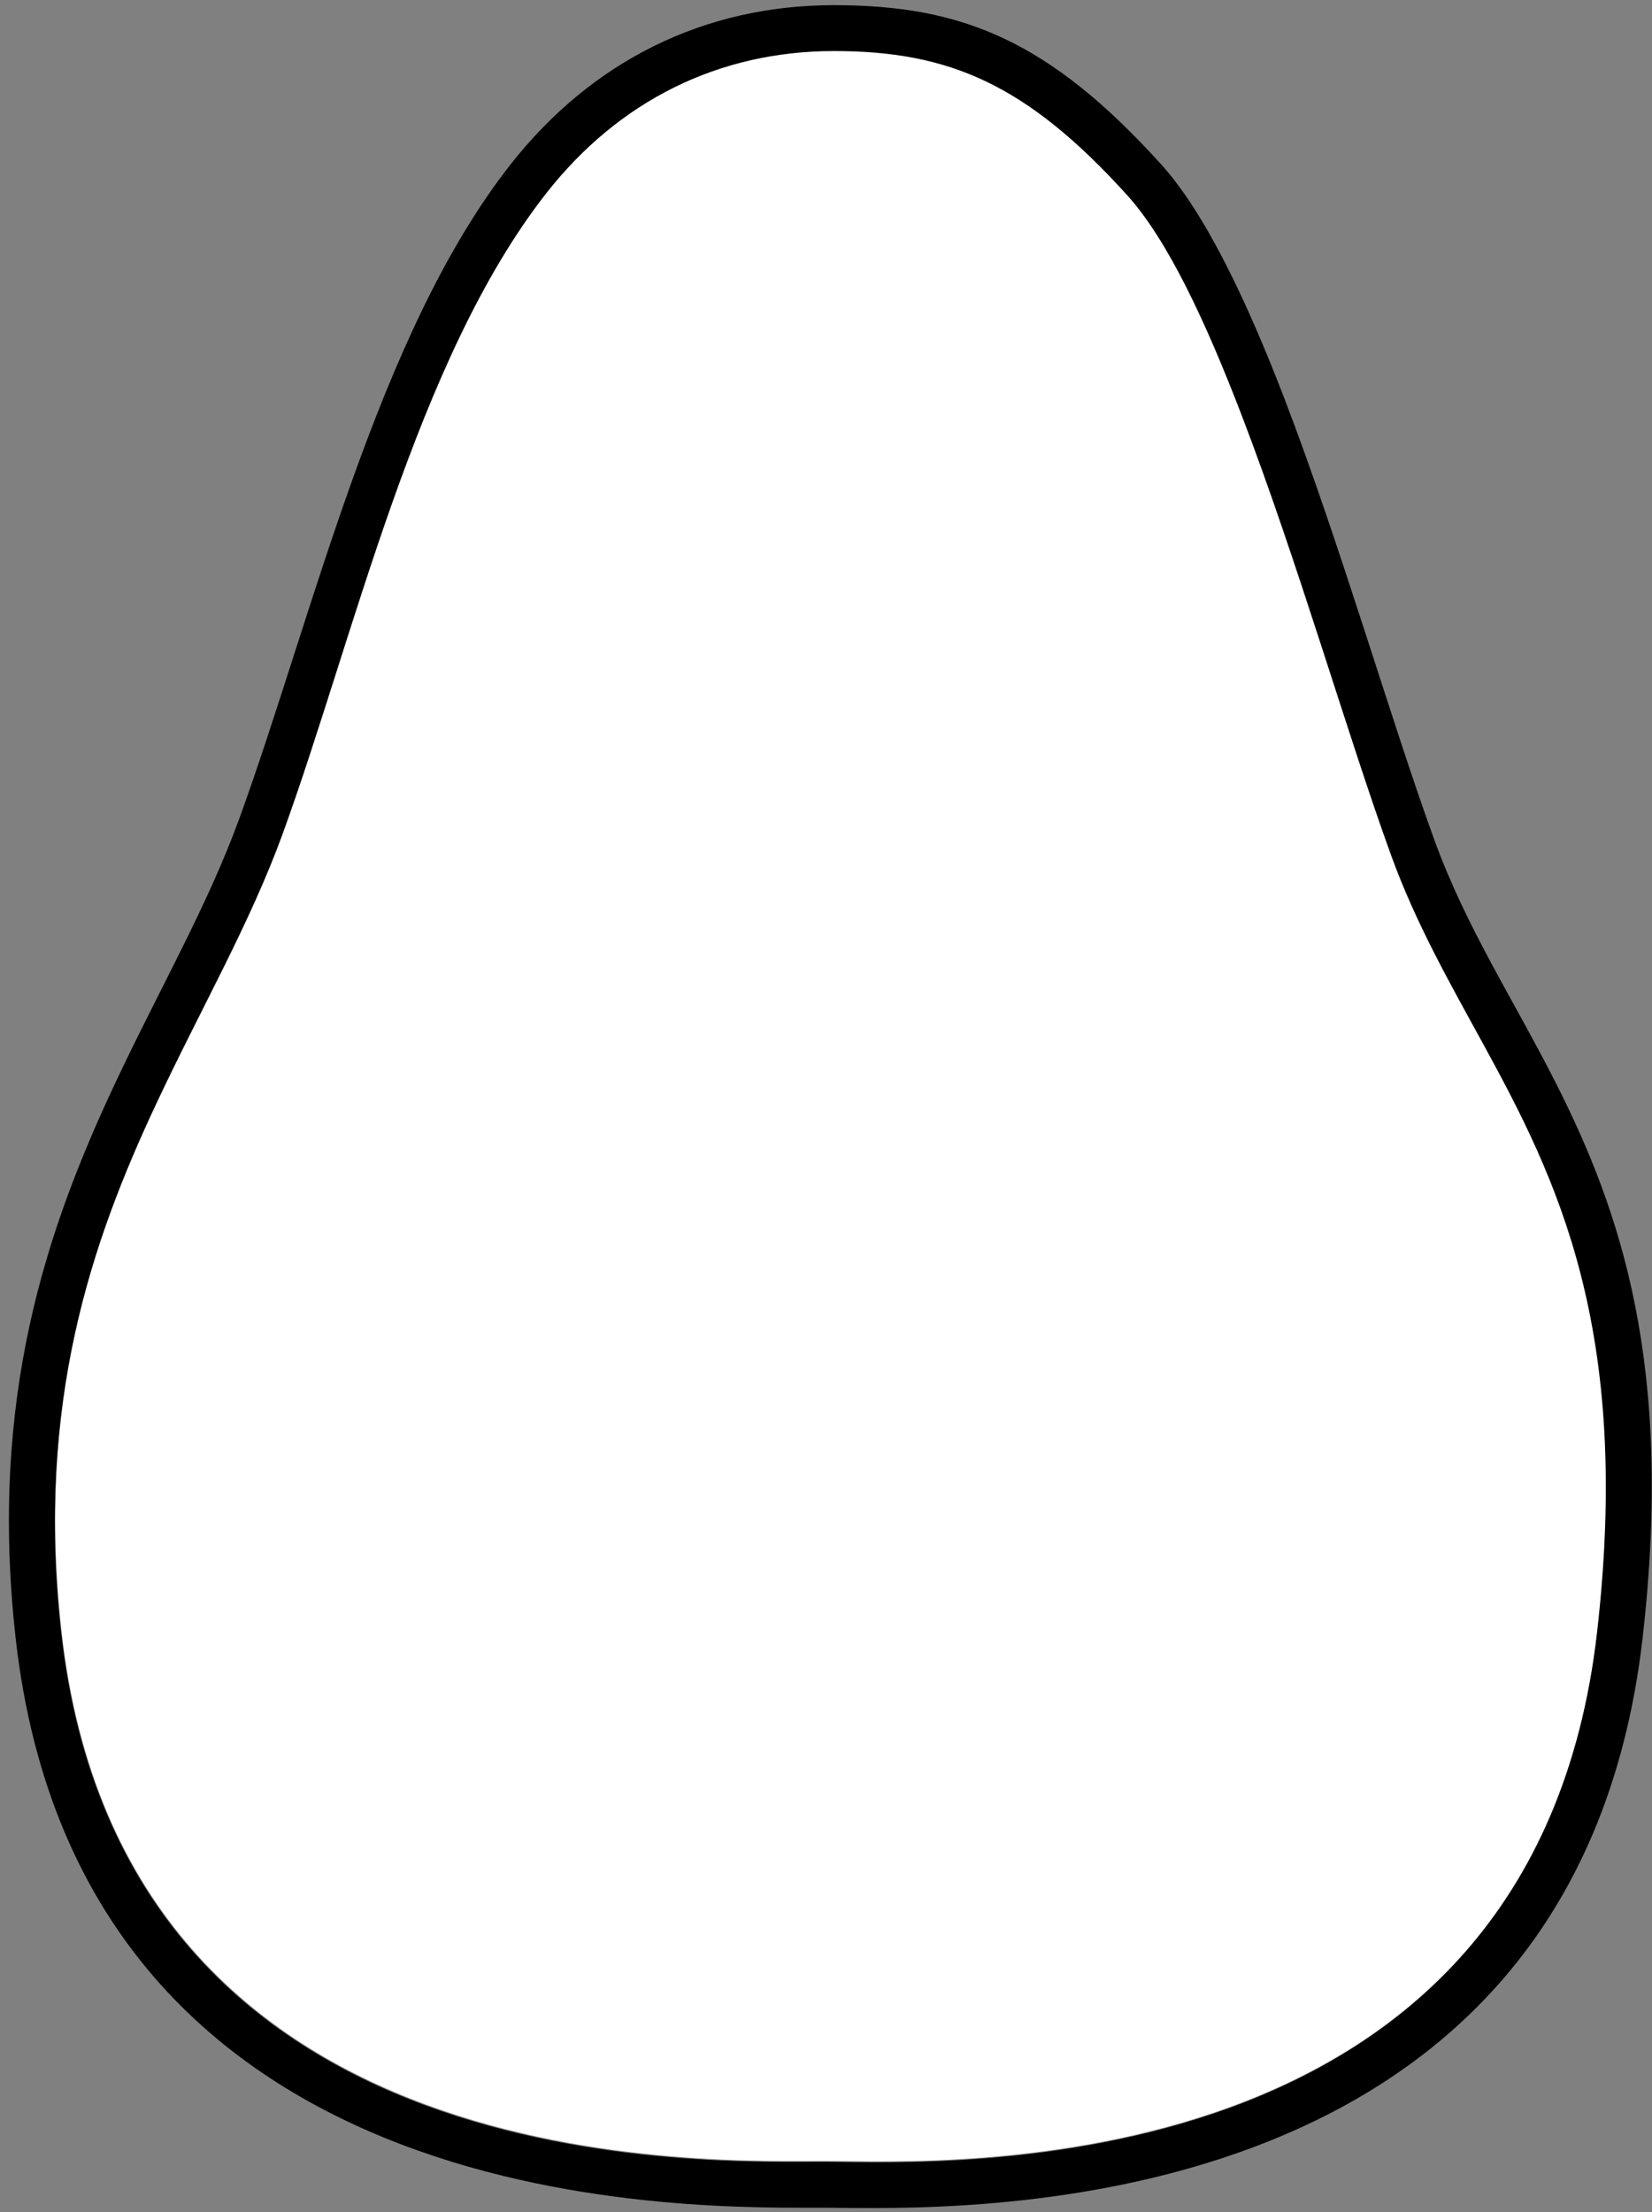 <svg width="180" height="241" viewBox="0 0 180 241" fill="none" xmlns="http://www.w3.org/2000/svg">
<rect x="0" y="0" width="180" height="241" fill="#808080" stroke="none"/>
<path fill-rule="evenodd" clip-rule="evenodd" d="M174.061 177.688C167.105 238.835 102.465 235.492 90.171 235.424C78.034 235.356 13.427 238.348 6.701 177.696C3.94 152.796 9.957 135.293 17.052 120.174C21.924 109.789 27.288 100.492 30.823 90.766C38.666 69.184 45.392 39.042 59.55 20.975C67.49 10.843 78.4 5.467 90.909 5.467C103.483 5.467 111.899 9.093 122.806 21.113C127.266 26.028 131.413 34.937 135.342 45.173C141.429 61.033 146.877 80.045 151.626 93.117C154.304 100.485 157.934 106.86 161.567 113.494C169.715 128.368 177.823 144.627 174.061 177.688Z" fill="white"/>
<path fill-rule="evenodd" clip-rule="evenodd" d="M90.102 240.519C103.197 240.591 171.578 243.477 178.988 178.349C182.367 148.659 176.574 131.908 169.484 117.913C164.915 108.893 159.759 101.067 156.285 91.504C151.527 78.409 146.067 59.364 139.969 43.477C135.774 32.548 131.23 23.096 126.467 17.848C114.318 4.459 104.874 0.562 90.868 0.562C76.794 0.562 64.507 6.586 55.573 17.986C41.122 36.427 34.088 67.124 26.083 89.153C22.598 98.745 17.289 107.904 12.485 118.145C5.062 133.966 -1.197 152.287 1.691 178.341C8.853 242.938 77.178 240.447 90.102 240.519ZM90.13 235.519C77.994 235.451 13.386 238.443 6.661 177.791C3.9 152.891 9.917 135.388 17.011 120.269C21.884 109.884 27.248 100.587 30.783 90.861C38.625 69.279 45.351 39.137 59.509 21.07C67.449 10.938 78.359 5.562 90.868 5.562C103.442 5.562 111.858 9.188 122.765 21.208C127.225 26.123 131.372 35.032 135.301 45.268C141.388 61.128 146.836 80.14 151.585 93.212C154.263 100.58 157.893 106.955 161.526 113.589C169.674 128.463 177.782 144.722 174.02 177.783C167.064 238.93 102.424 235.587 90.13 235.519Z" fill="black"/>
</svg>
